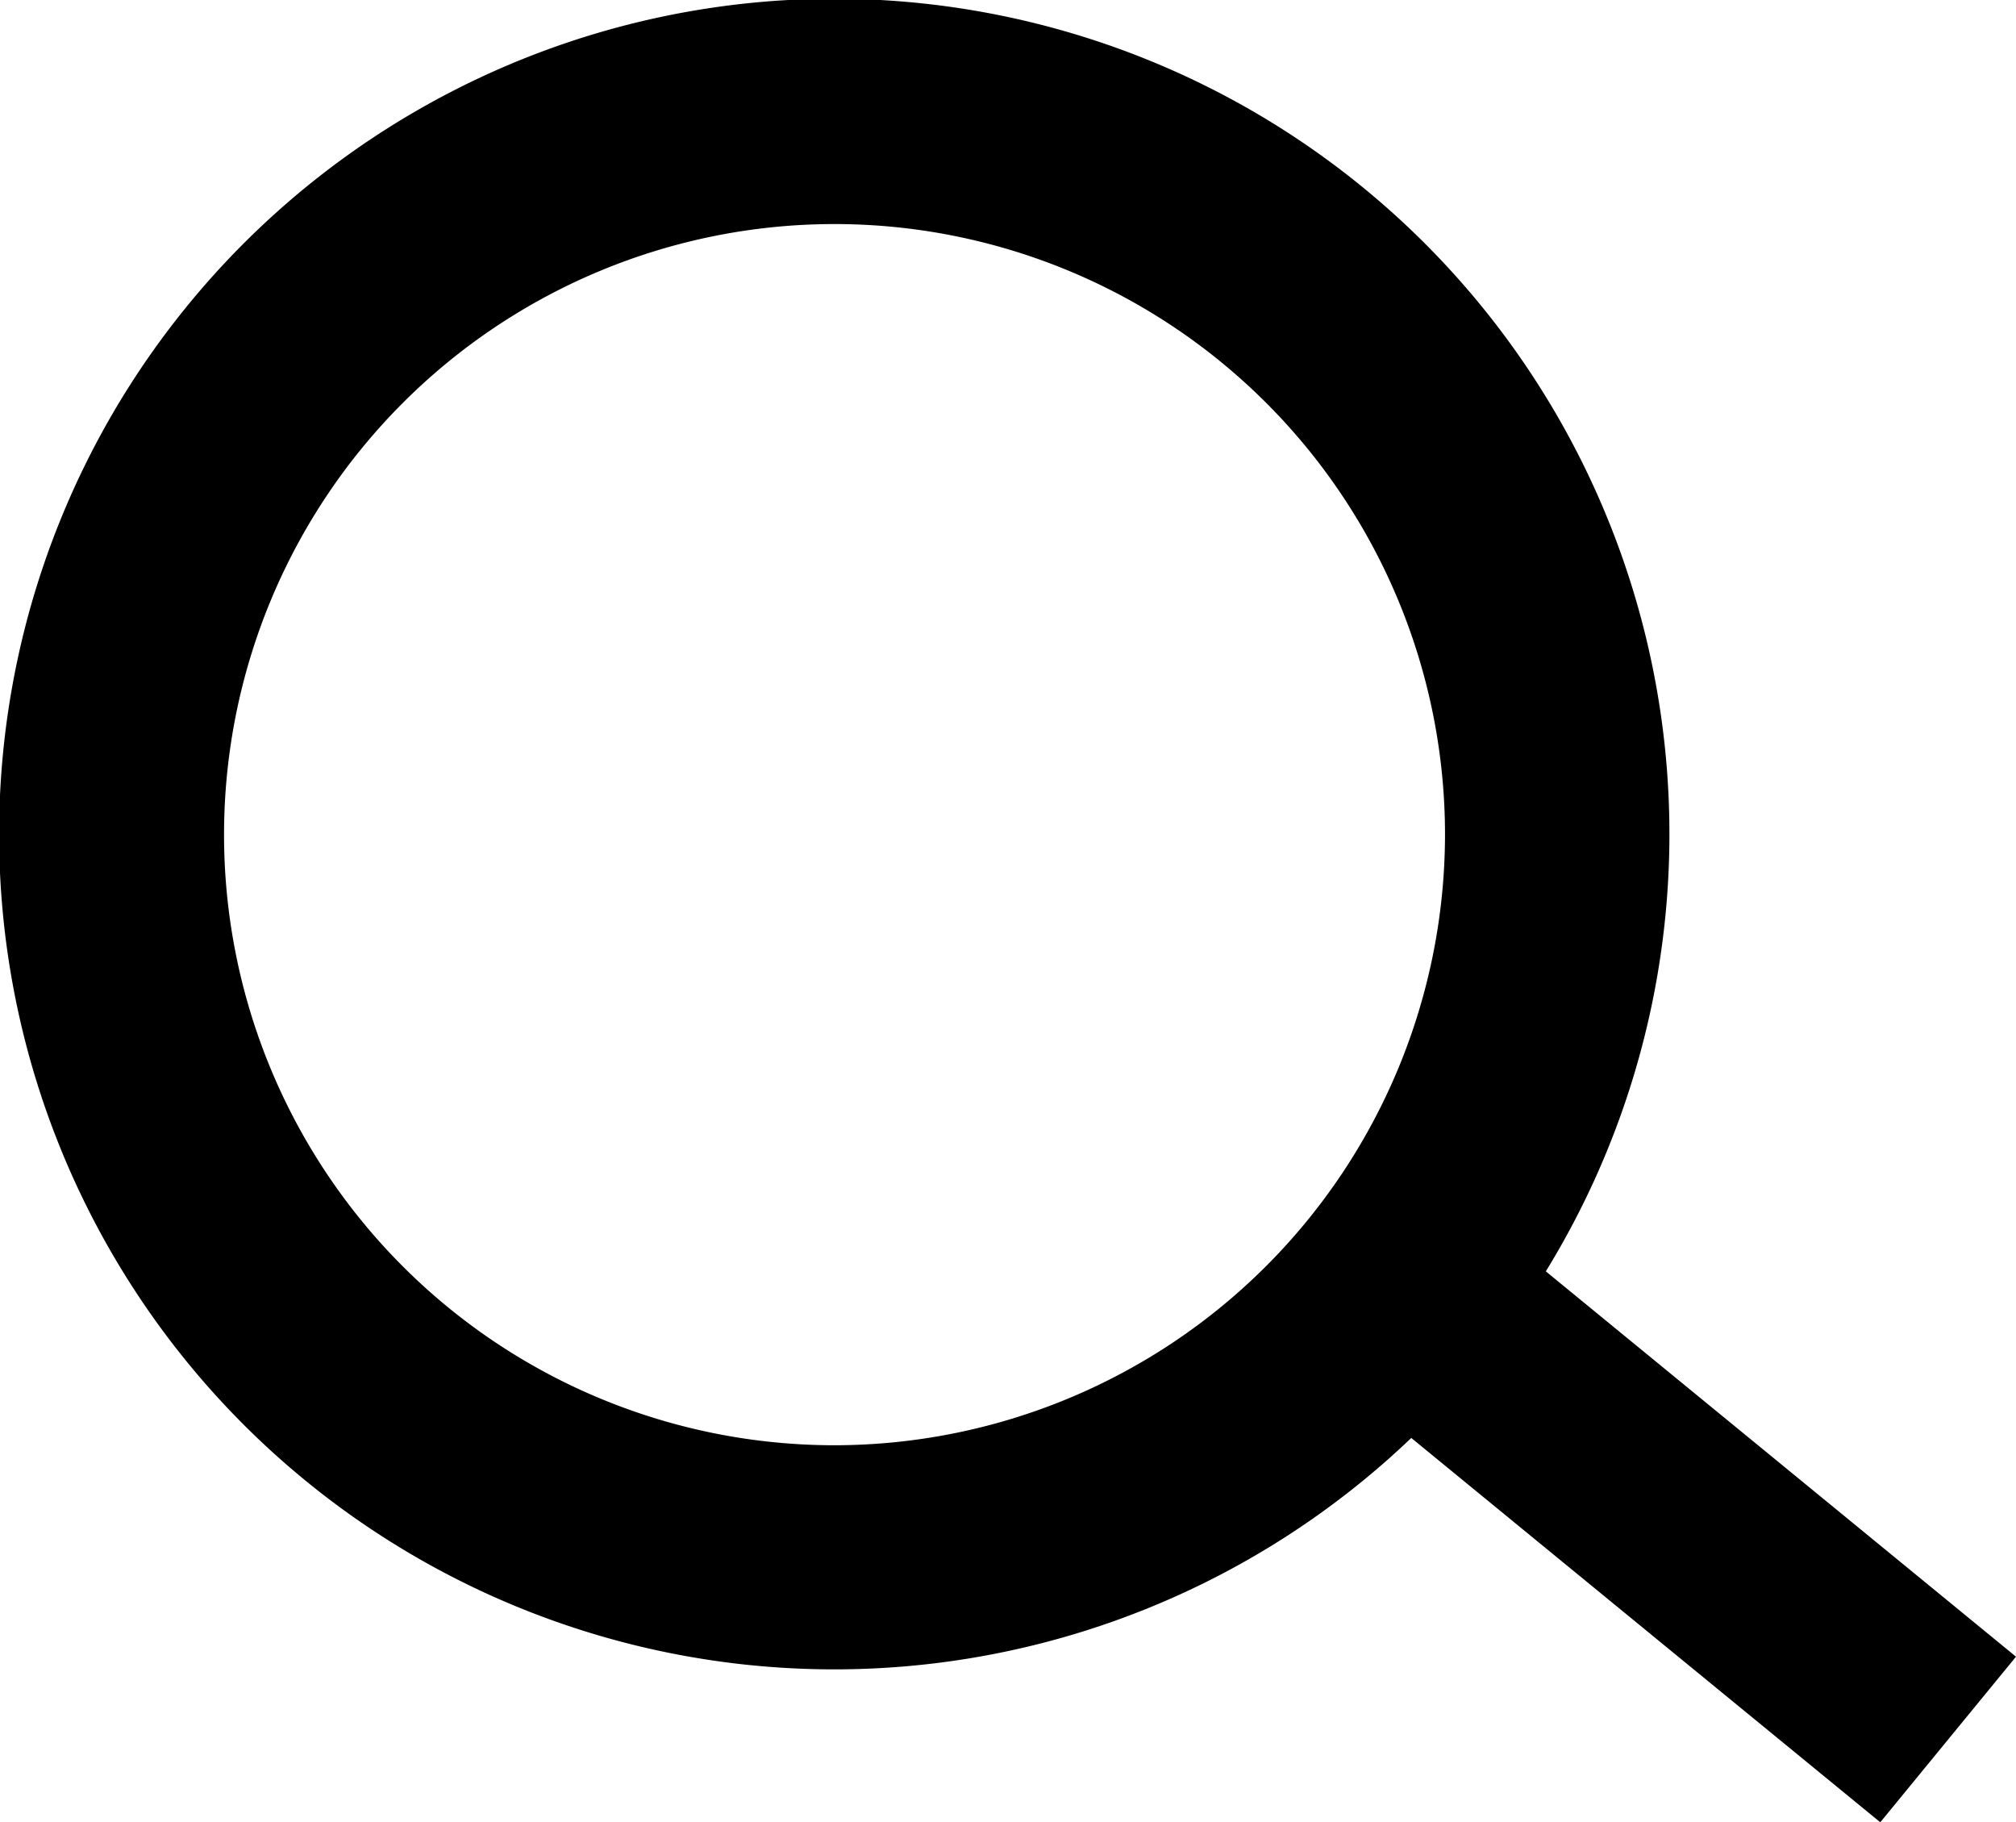 <svg id="Capa_1" data-name="Capa 1" xmlns="http://www.w3.org/2000/svg" viewBox="0 0 221.255 199.958"><defs><style>.cls-1{fill:#a992c4;}</style></defs><title>ICONOSin título-2LUPA</title><path className="cls-1" d="M170.742,140.819a91.658,91.658,0,1,0-14.768,18.28l51.474,42.173L222.343,183.1ZM92.677,159.9a67,67,0,1,1,67-67A67.074,67.074,0,0,1,92.677,159.9Z" transform="translate(-1.088 -1.314)"/></svg>